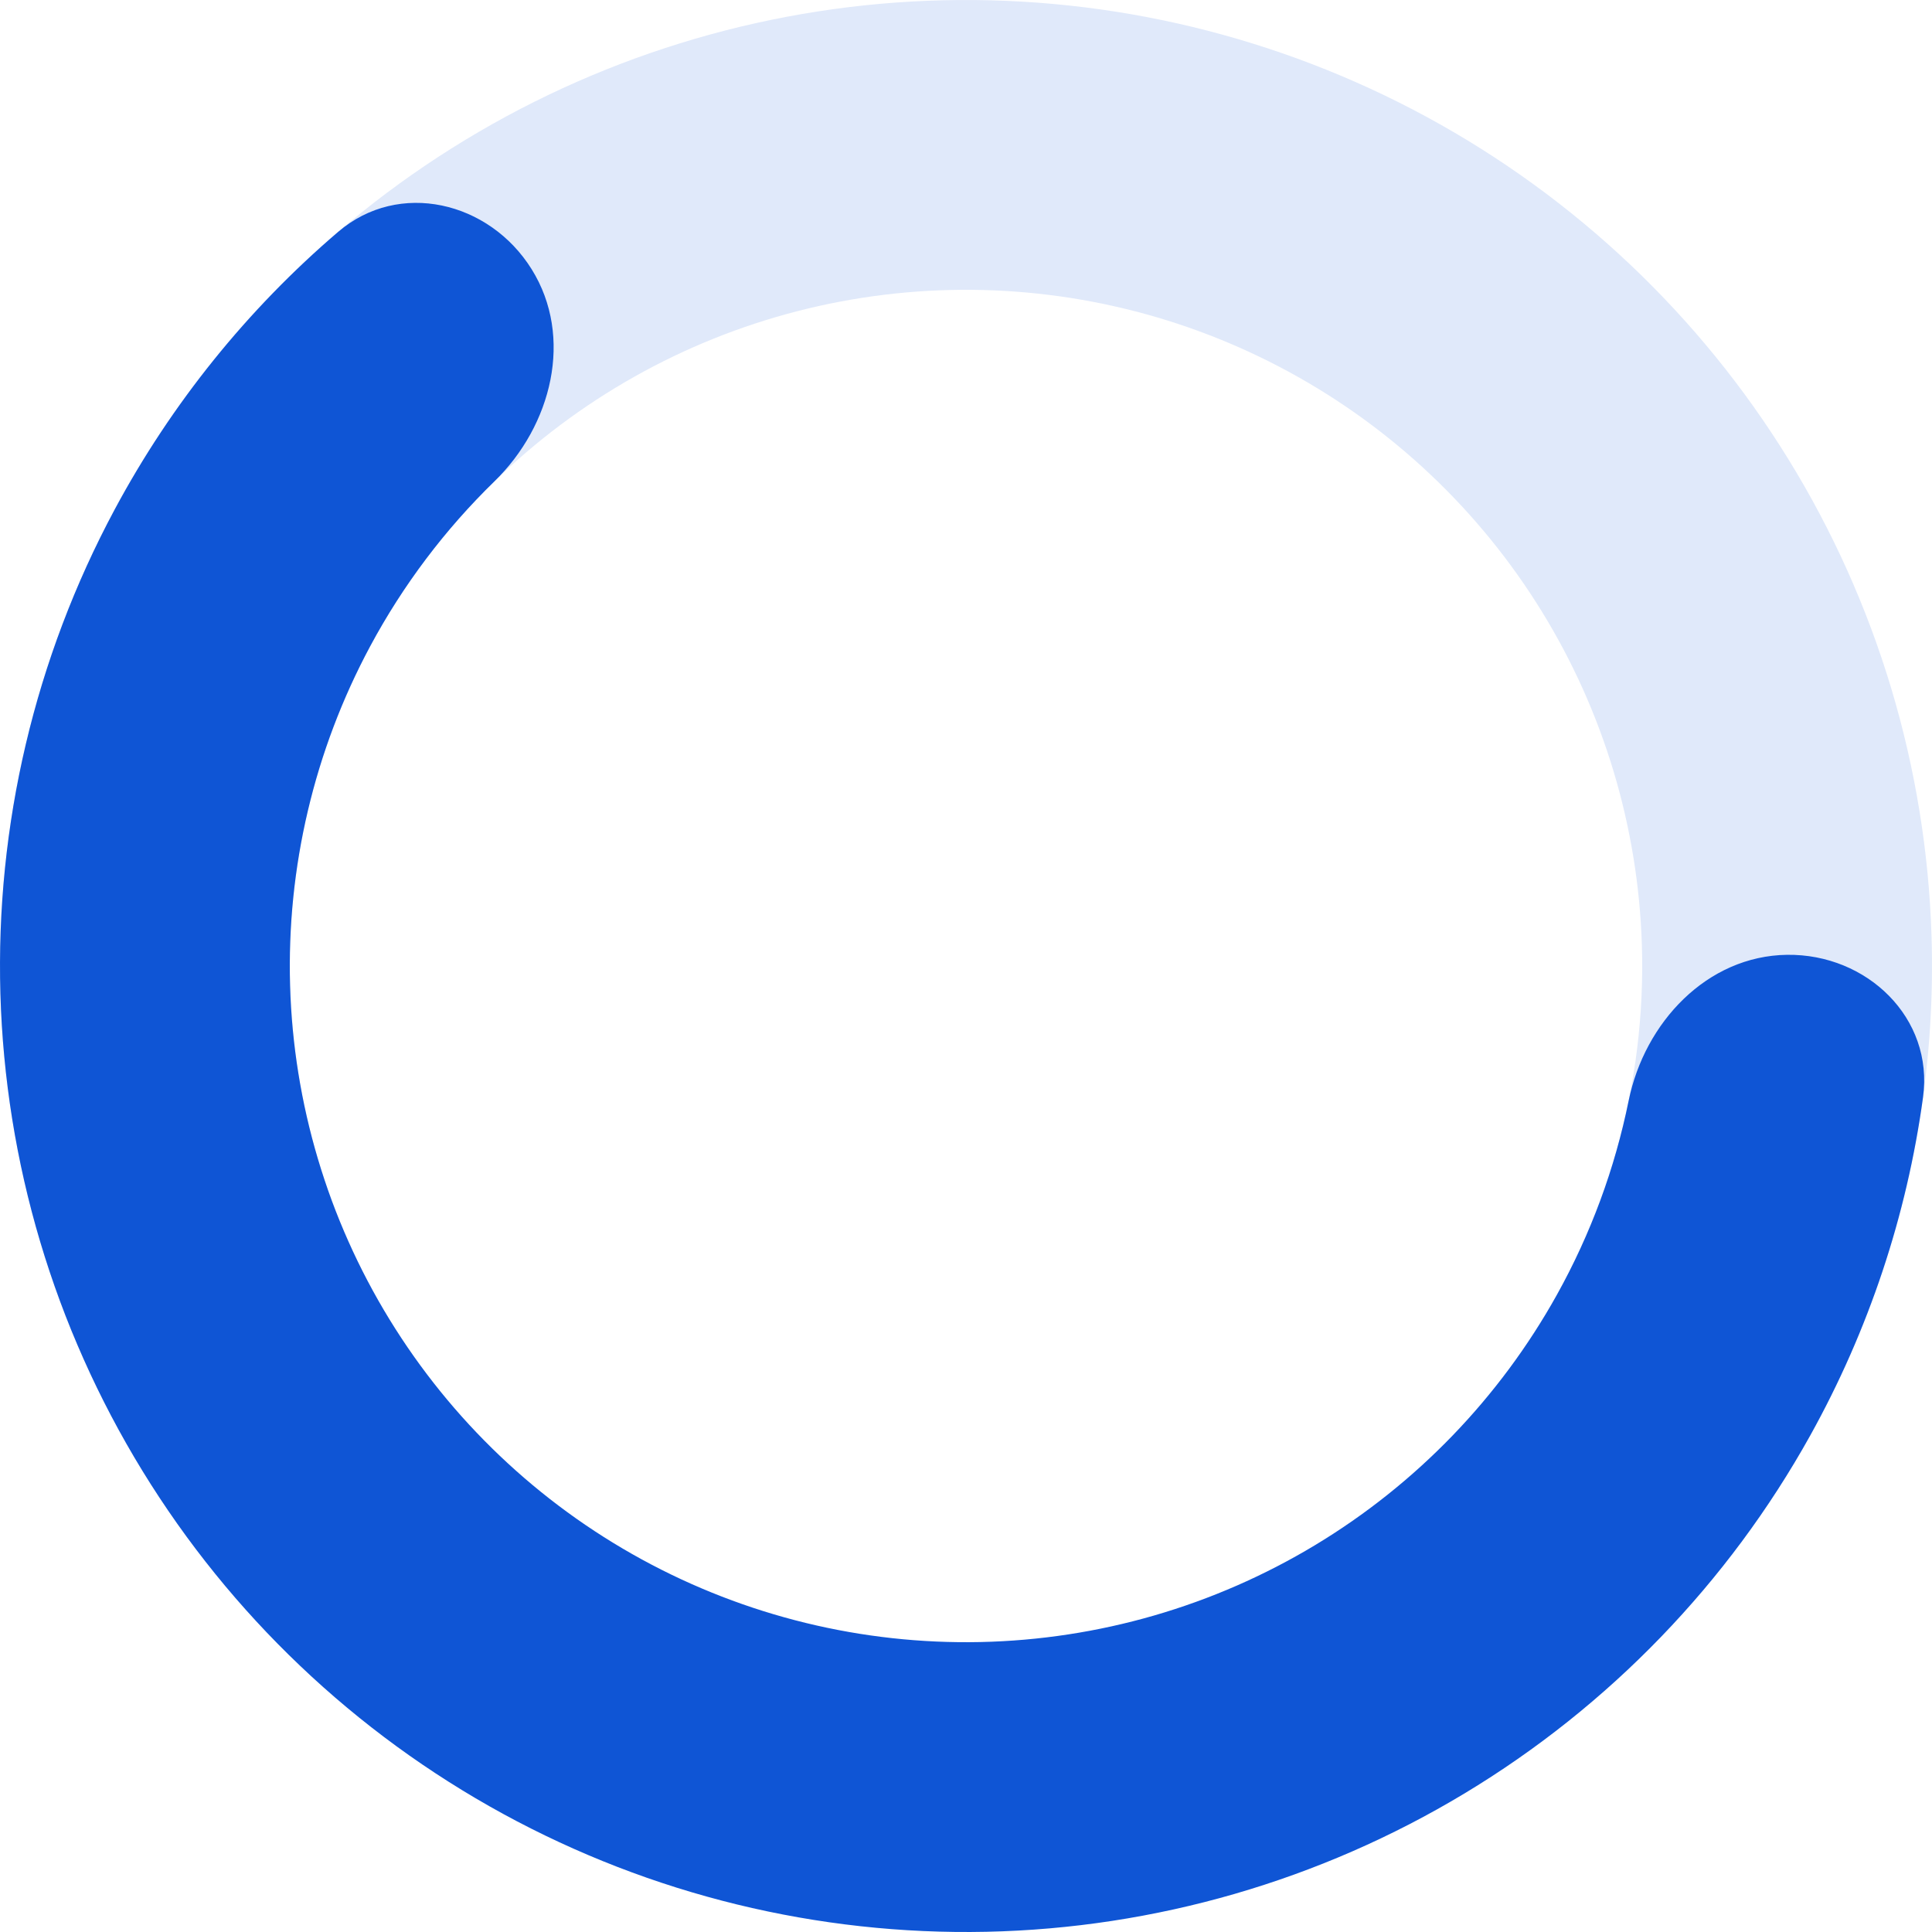 <svg width="162" height="162" viewBox="0 0 162 162" fill="none" xmlns="http://www.w3.org/2000/svg">
<path d="M141.756 113.389C147.677 116.545 155.133 114.321 157.369 107.995C160.706 98.554 162.276 88.543 161.96 78.465C161.517 64.323 157.378 50.543 149.954 38.499C142.53 26.454 132.08 16.564 119.645 9.813C107.21 3.063 93.224 -0.313 79.079 0.023C64.934 0.359 51.123 4.394 39.022 11.726C26.922 19.059 16.953 29.433 10.108 41.817C3.264 54.2 -0.218 68.16 0.011 82.308C0.173 92.389 2.216 102.315 5.997 111.586C8.531 117.8 16.083 119.668 21.848 116.234C27.613 112.8 29.36 105.357 27.231 98.993C25.395 93.507 24.401 87.748 24.307 81.915C24.148 72.012 26.584 62.24 31.376 53.572C36.167 44.903 43.145 37.641 51.616 32.508C60.086 27.375 69.754 24.551 79.655 24.316C89.557 24.081 99.347 26.444 108.051 31.169C116.756 35.895 124.071 42.818 129.268 51.249C134.464 59.68 137.362 69.326 137.672 79.225C137.855 85.056 137.136 90.855 135.562 96.423C133.737 102.88 135.835 110.232 141.756 113.389Z" fill="#E0E9FA"/>
<path d="M44.578 22.573C41.028 16.878 33.46 15.076 28.36 19.437C20.75 25.944 14.384 33.83 9.619 42.715C2.931 55.184 -0.373 69.187 0.034 83.33C0.441 97.474 4.545 111.264 11.939 123.327C19.333 135.391 29.758 145.307 42.175 152.089C54.593 158.871 68.571 162.282 82.717 161.982C96.863 161.682 110.683 157.682 122.802 150.38C134.922 143.078 144.917 132.728 151.793 120.362C156.692 111.55 159.886 101.933 161.248 92.013C162.16 85.365 156.553 79.971 149.844 80.062C143.134 80.154 137.9 85.726 136.562 92.302C135.409 97.972 133.39 103.455 130.555 108.554C125.742 117.21 118.745 124.454 110.262 129.566C101.778 134.677 92.104 137.477 82.202 137.687C72.3 137.897 62.515 135.51 53.823 130.762C45.13 126.015 37.833 119.073 32.657 110.629C27.482 102.184 24.608 92.531 24.324 82.631C24.039 72.731 26.352 62.929 31.033 54.201C33.791 49.06 37.313 44.397 41.459 40.362C46.269 35.683 48.128 28.267 44.578 22.573Z" fill="#0F55D5"/>
</svg>
